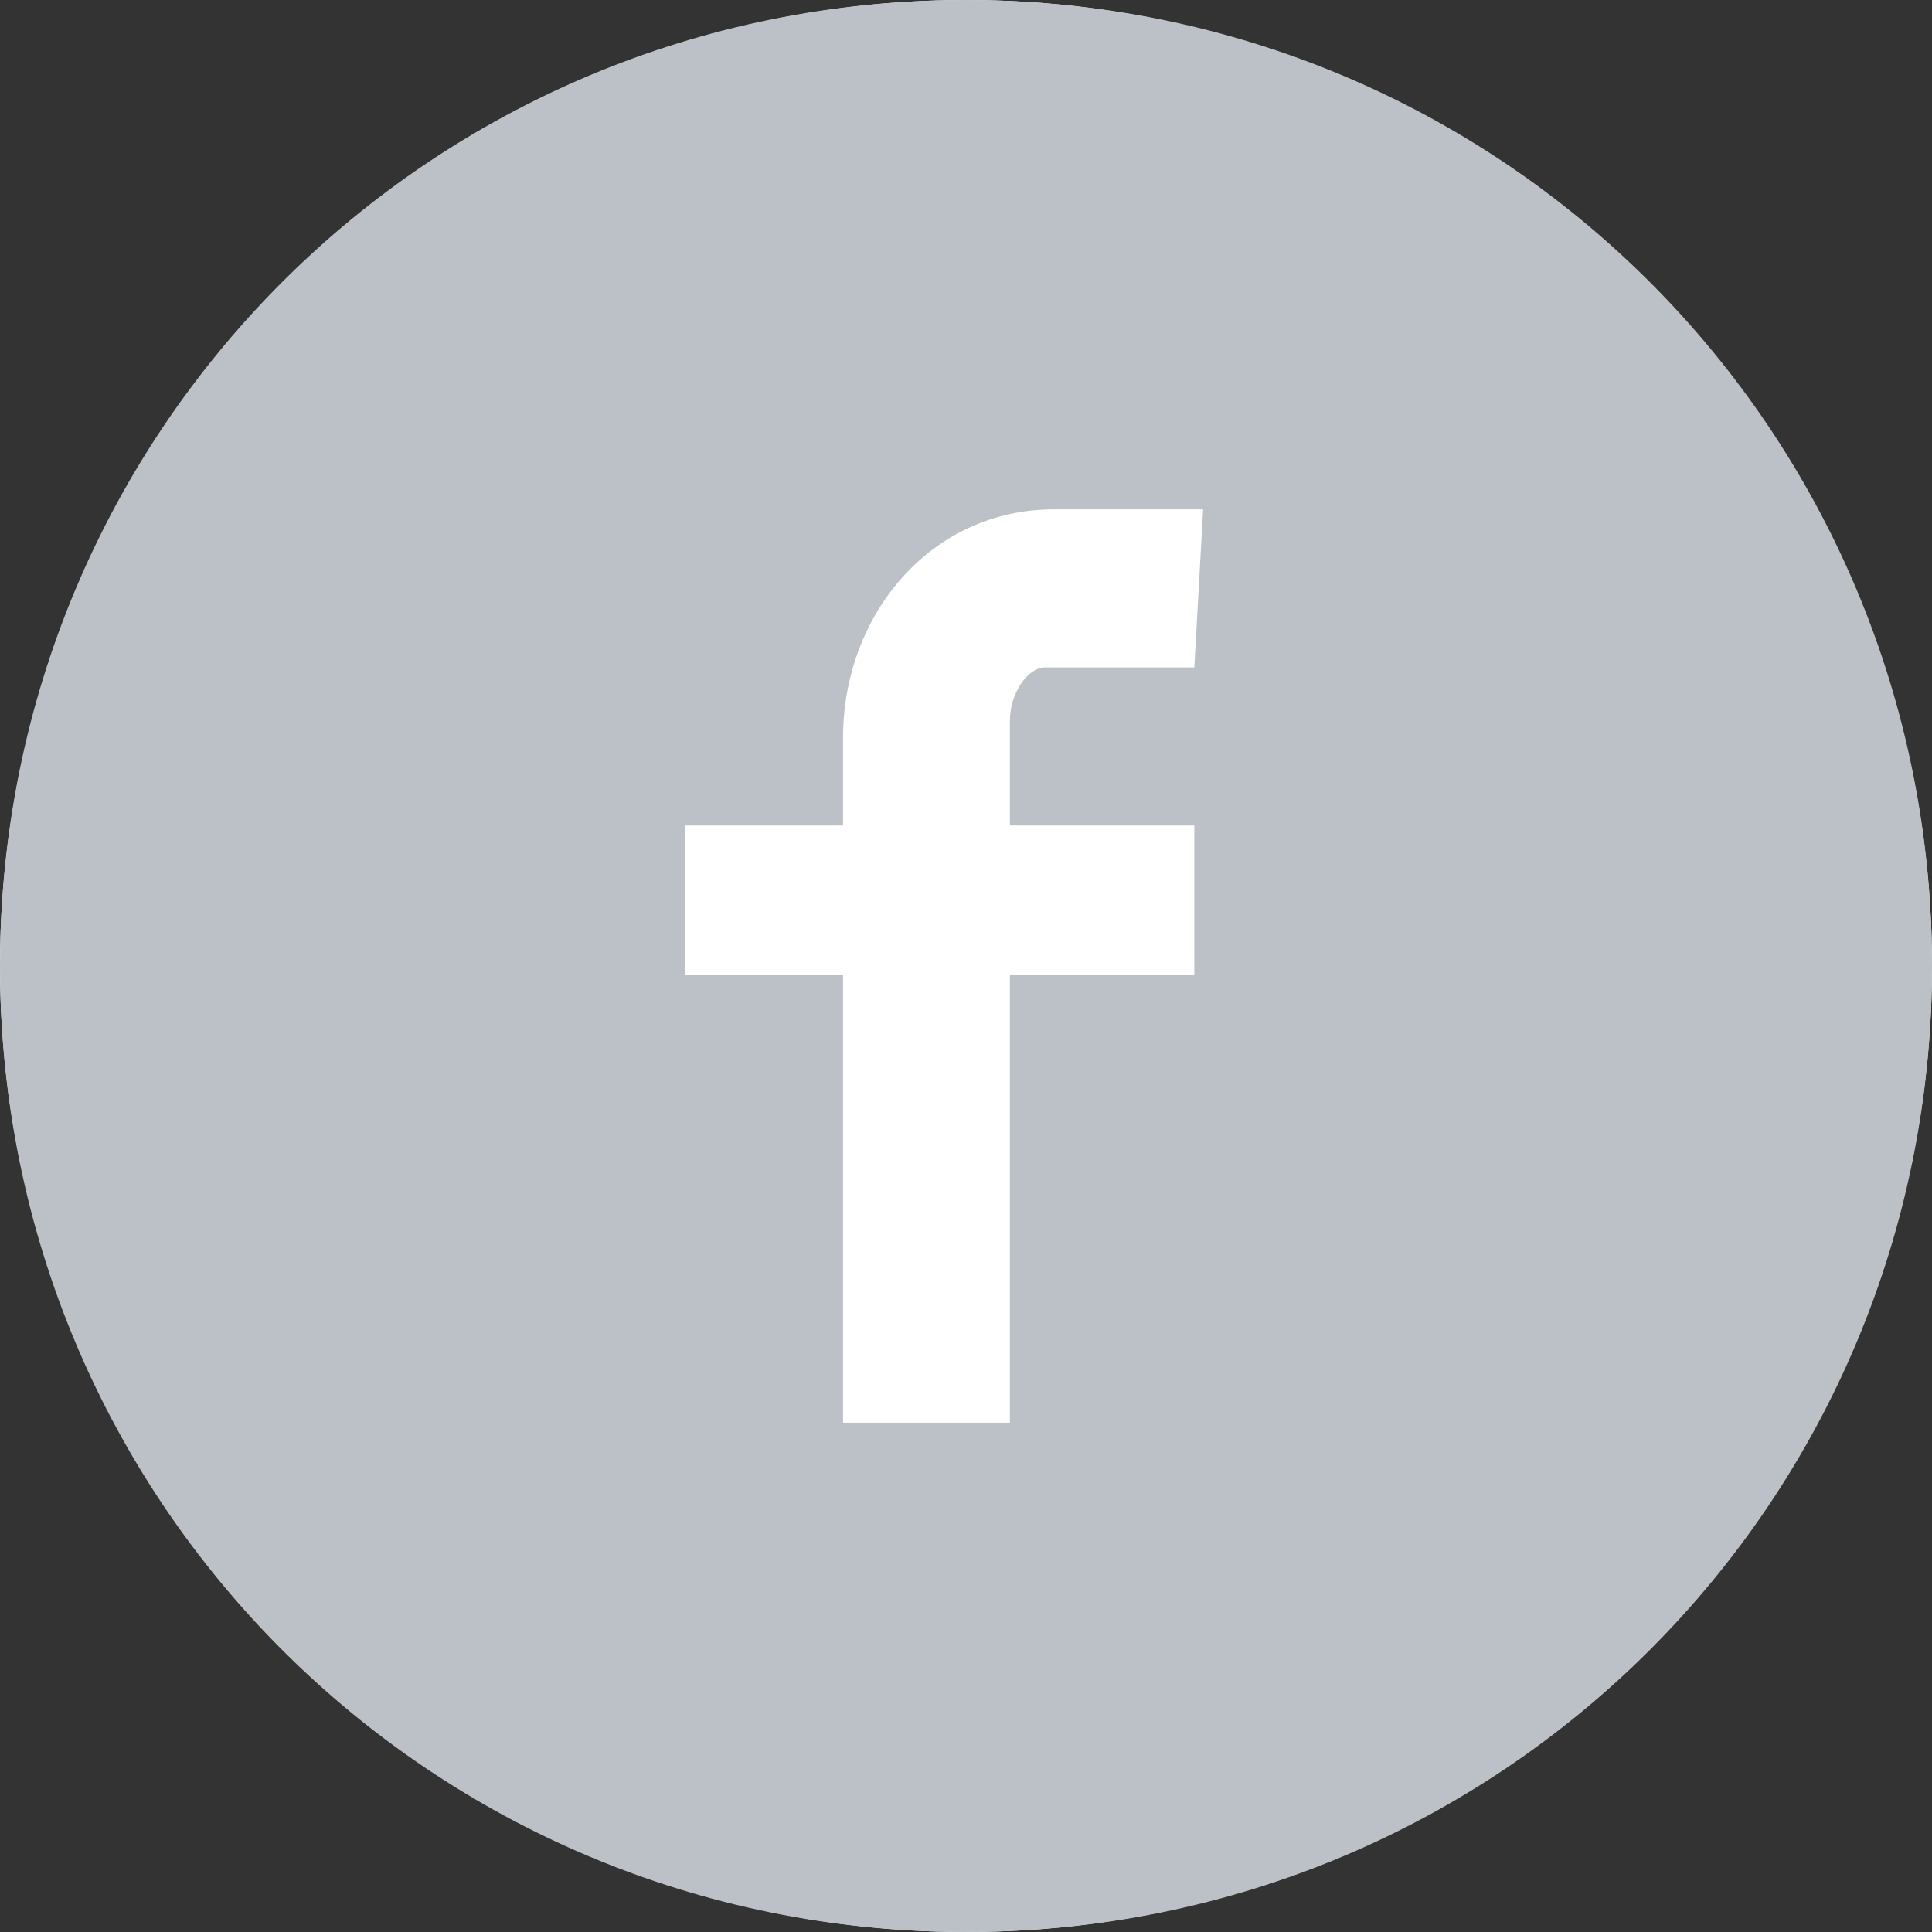 <svg xmlns:svg="http://www.w3.org/2000/svg" xmlns="http://www.w3.org/2000/svg" width="22" height="22" viewBox="0 0 22 22" fill="none" version="1.1"><rect x="0" y="0" width="22" height="22" fill="#333333" stroke="none"/><circle cx="11" cy="11" r="11" style="fill:#fff;stroke-width:0.9"/><path d="M11 0C4.9 0 0 4.9 0 11 0 17.1 4.9 22 11 22 17.1 22 22 17.1 22 11 22 4.9 17.1 0 11 0Zm2.6 7.6h-1.7c-0.2 0-0.4 0.3-0.4 0.6v1.2h2.1V11.1h-2.1v5.1H9.6V11.1H7.8V9.4h1.8v-1c0-1.4 1-2.6 2.4-2.6h1.7z" fill="#bbc1c6"/></svg>